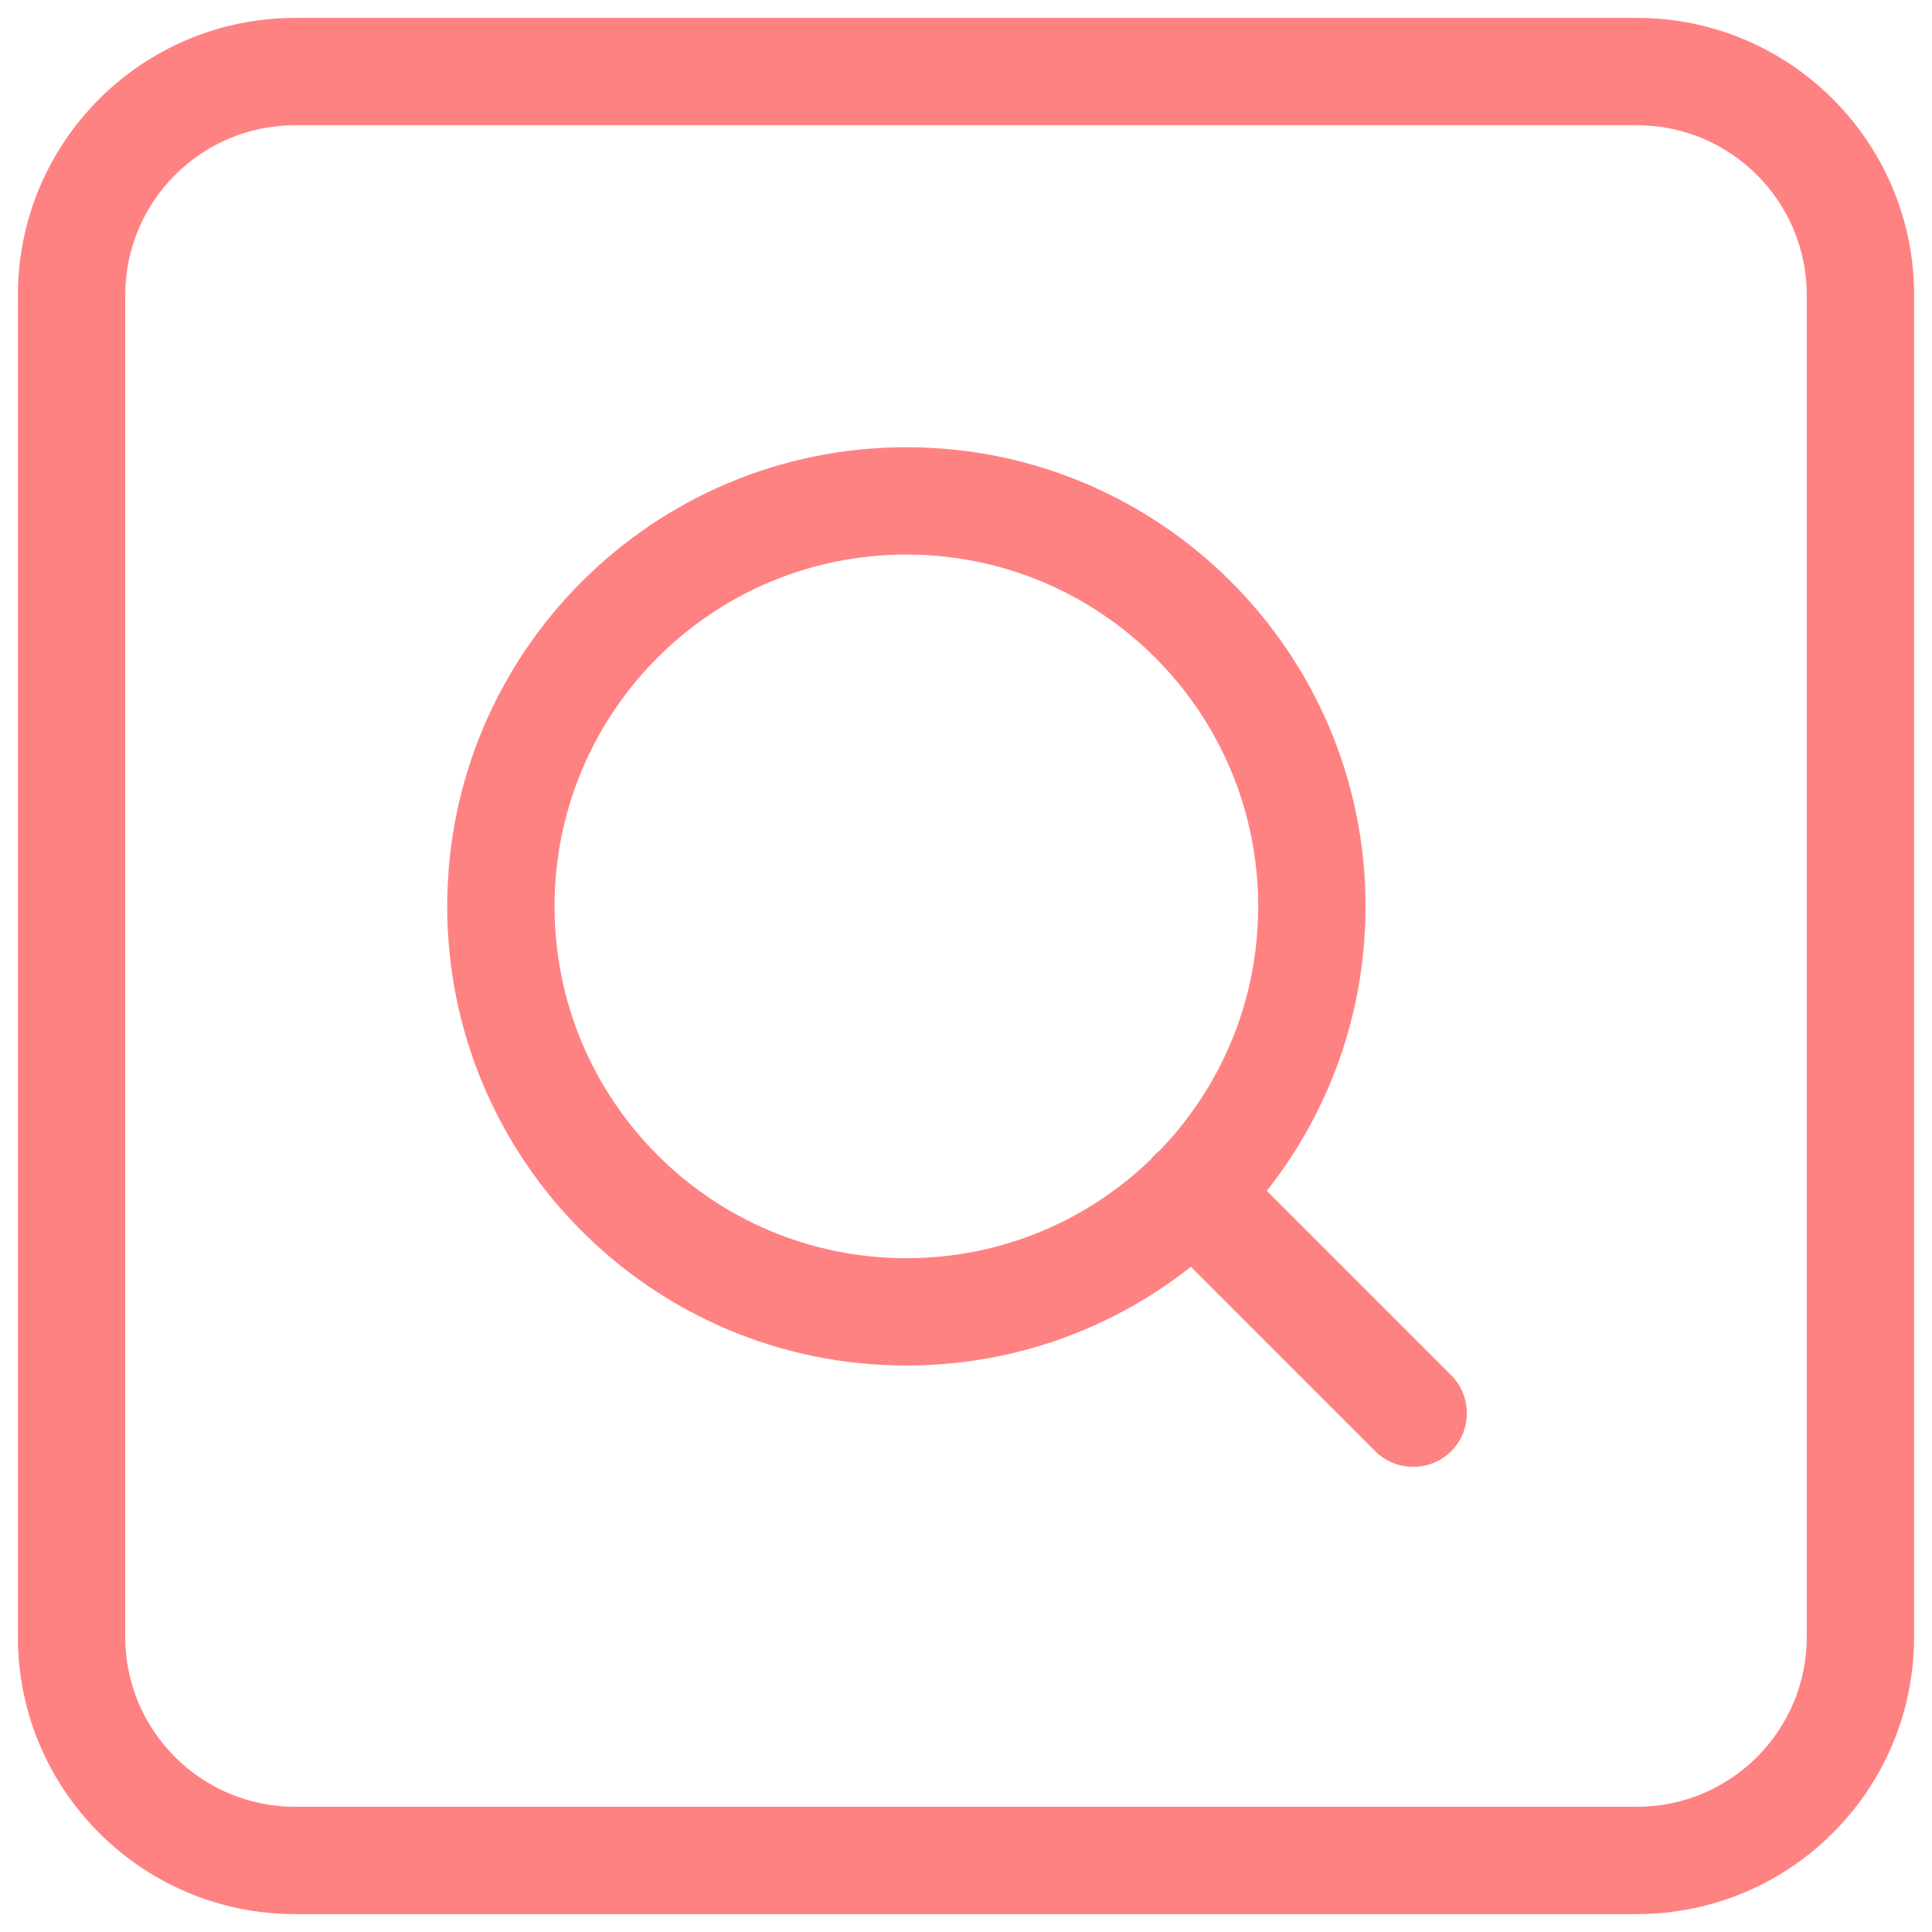 <svg width="54" height="54" viewBox="0 0 54 54" fill="none" xmlns="http://www.w3.org/2000/svg">
    <path
        d="M38.439 40.561C39.025 41.146 39.975 41.146 40.561 40.561C41.146 39.975 41.146 39.025 40.561 38.439L38.439 40.561ZM34.398 32.277C33.812 31.691 32.863 31.691 32.277 32.277C31.691 32.863 31.691 33.812 32.277 34.398L34.398 32.277ZM8.25 3.5H45.75V0.5H8.25V3.5ZM50.5 8.25V45.75H53.5V8.25H50.5ZM45.75 50.5H8.25V53.5H45.75V50.5ZM3.5 45.75V8.25H0.5V45.75H3.5ZM8.25 50.5C5.627 50.5 3.5 48.373 3.5 45.75H0.5C0.5 50.03 3.97 53.5 8.25 53.5V50.5ZM50.5 45.75C50.5 48.373 48.373 50.5 45.75 50.5V53.5C50.03 53.5 53.5 50.03 53.5 45.75H50.5ZM45.75 3.5C48.373 3.5 50.5 5.627 50.5 8.25H53.5C53.5 3.97 50.03 0.5 45.75 0.5V3.5ZM8.25 0.5C3.97 0.5 0.5 3.97 0.5 8.25H3.5C3.5 5.627 5.627 3.5 8.25 3.5V0.5ZM35.167 25.333C35.167 30.764 30.764 35.167 25.333 35.167V38.167C32.421 38.167 38.167 32.421 38.167 25.333H35.167ZM25.333 35.167C19.902 35.167 15.5 30.764 15.5 25.333H12.5C12.5 32.421 18.246 38.167 25.333 38.167V35.167ZM15.5 25.333C15.5 19.902 19.902 15.5 25.333 15.5V12.5C18.246 12.5 12.5 18.246 12.5 25.333H15.5ZM25.333 15.5C30.764 15.5 35.167 19.902 35.167 25.333H38.167C38.167 18.246 32.421 12.5 25.333 12.5V15.5ZM40.561 38.439L34.398 32.277L32.277 34.398L38.439 40.561L40.561 38.439Z"
        fill="#ff8282" />
</svg>